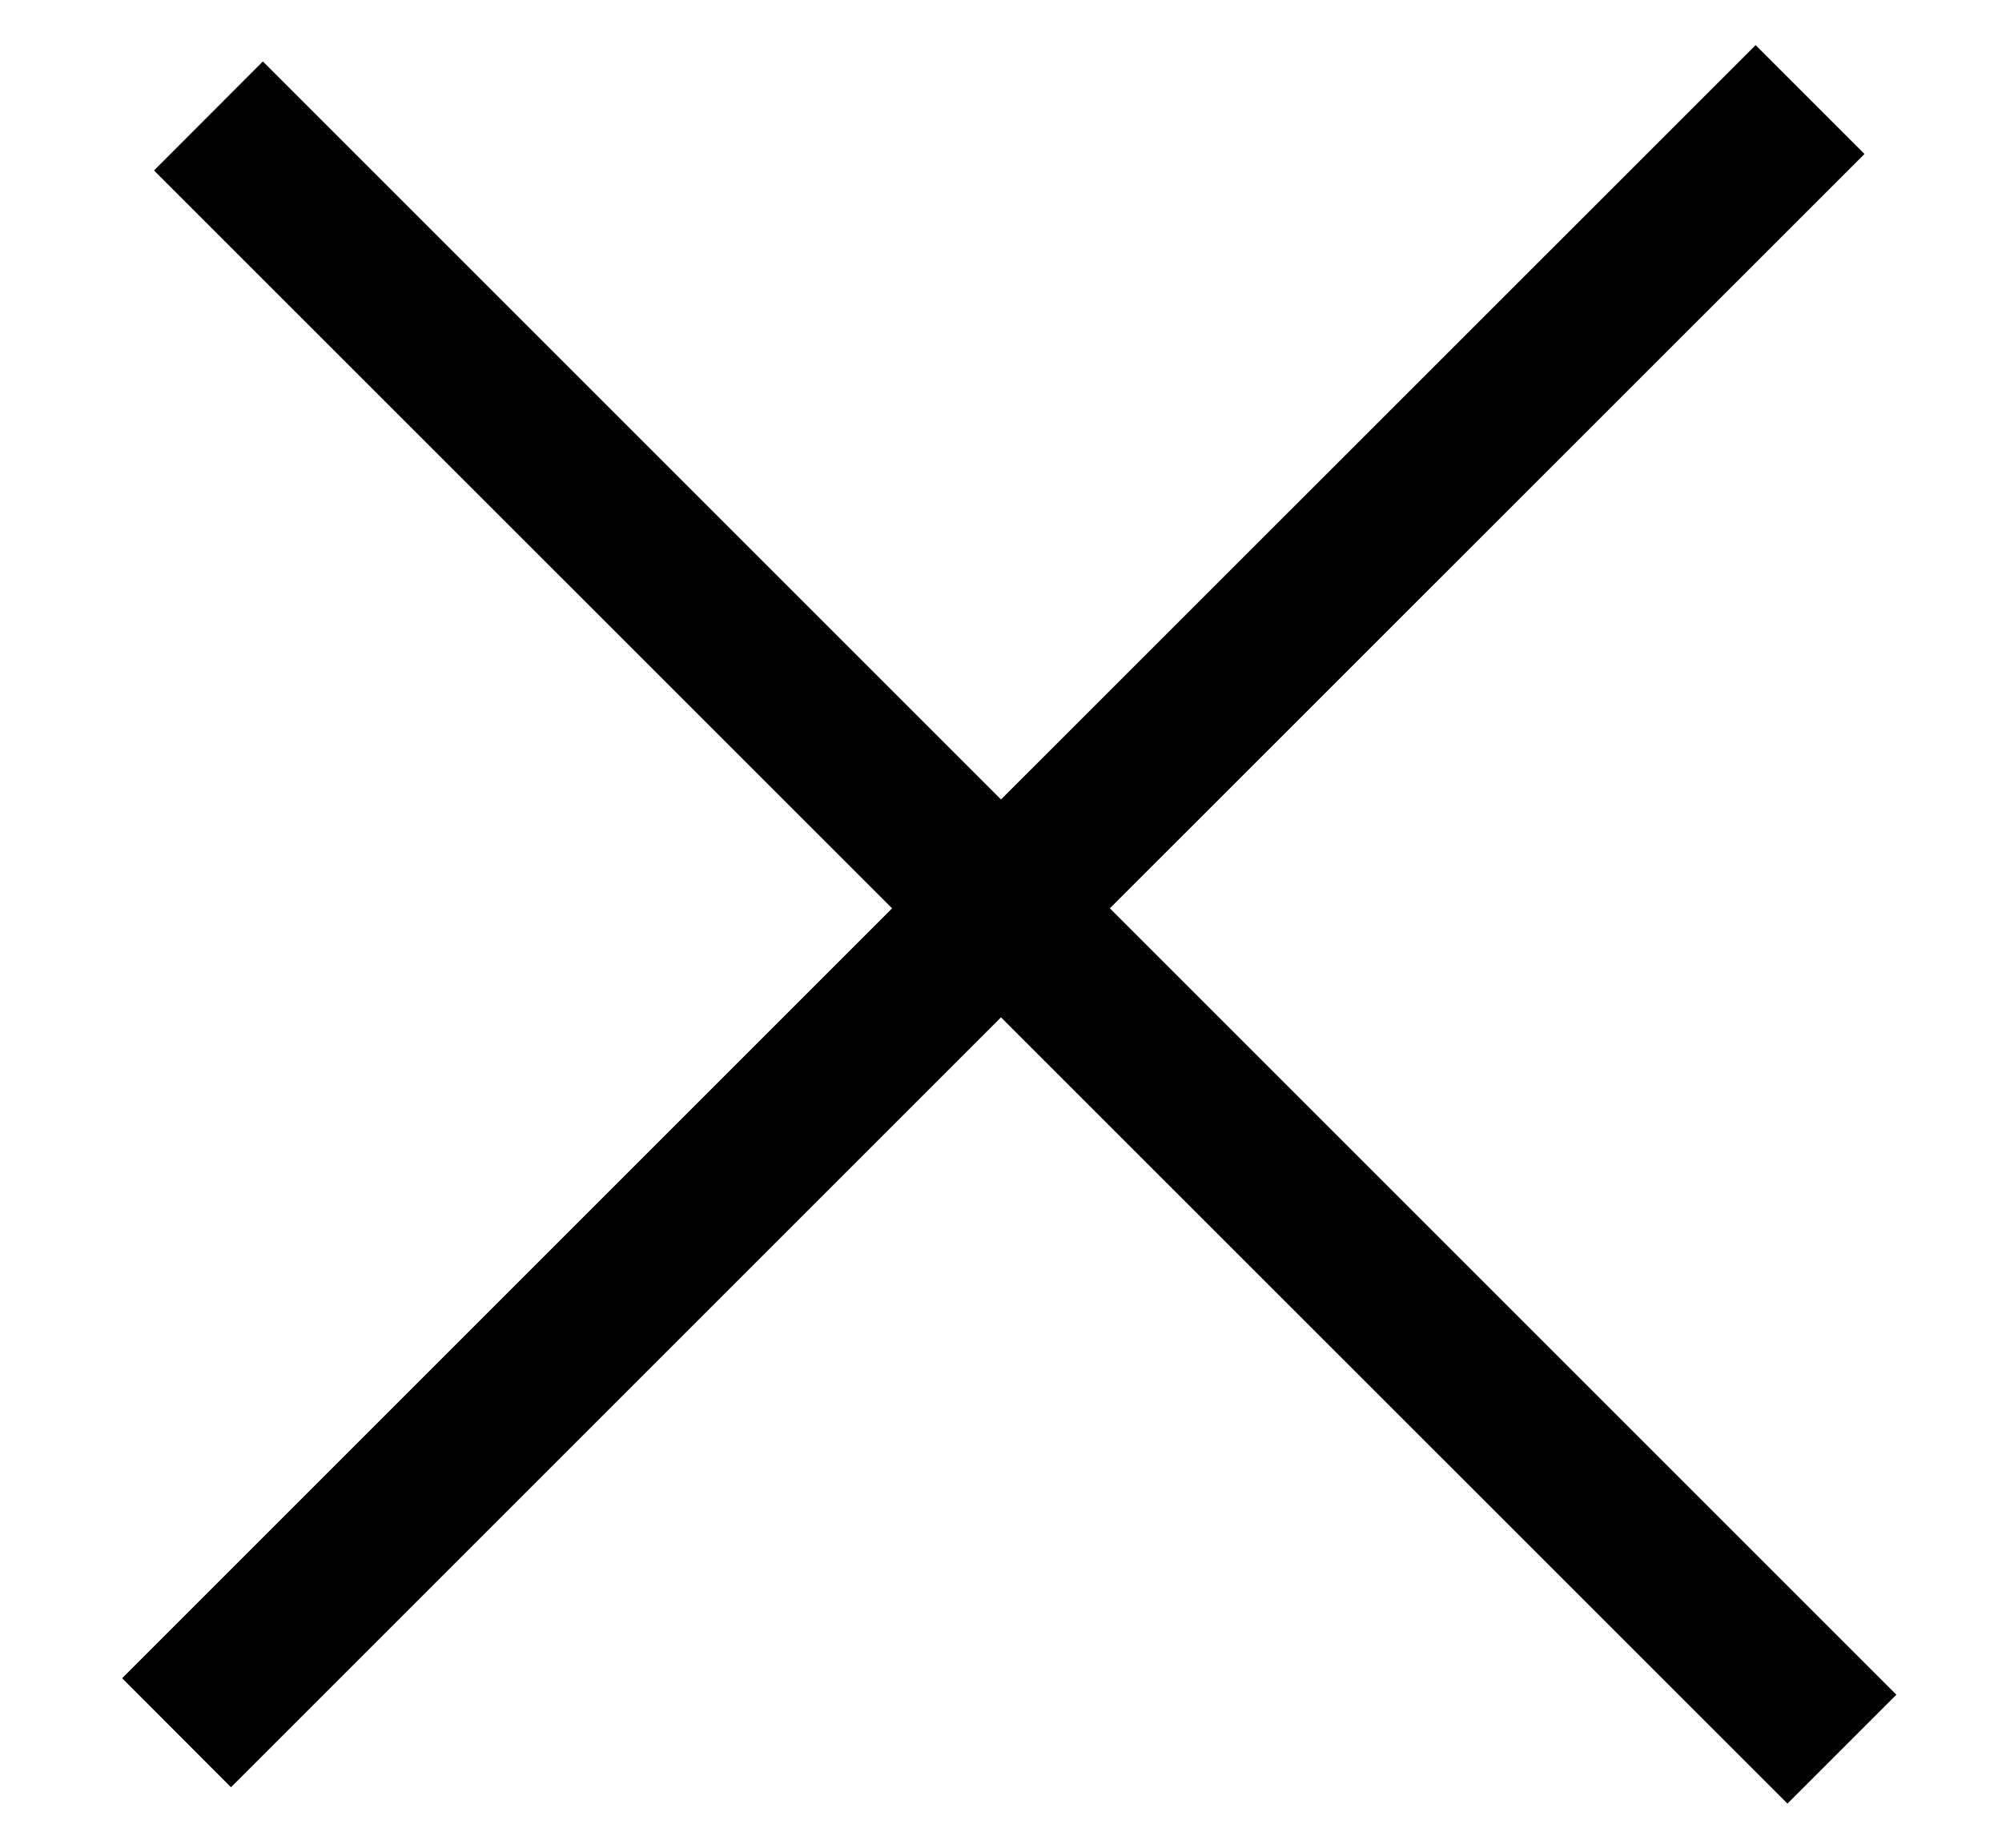 <svg width="13" height="12" viewBox="0 0 13 12" xmlns="http://www.w3.org/2000/svg">
<path fill-rule="evenodd" clip-rule="evenodd" d="M7.207 5.899L12.107 1L11.4 0.293L6.5 5.192L1.707 0.399L1 1.107L5.793 5.899L0.793 10.899L1.5 11.607L6.5 6.607L11.607 11.713L12.314 11.006L7.207 5.899Z"/>
</svg>